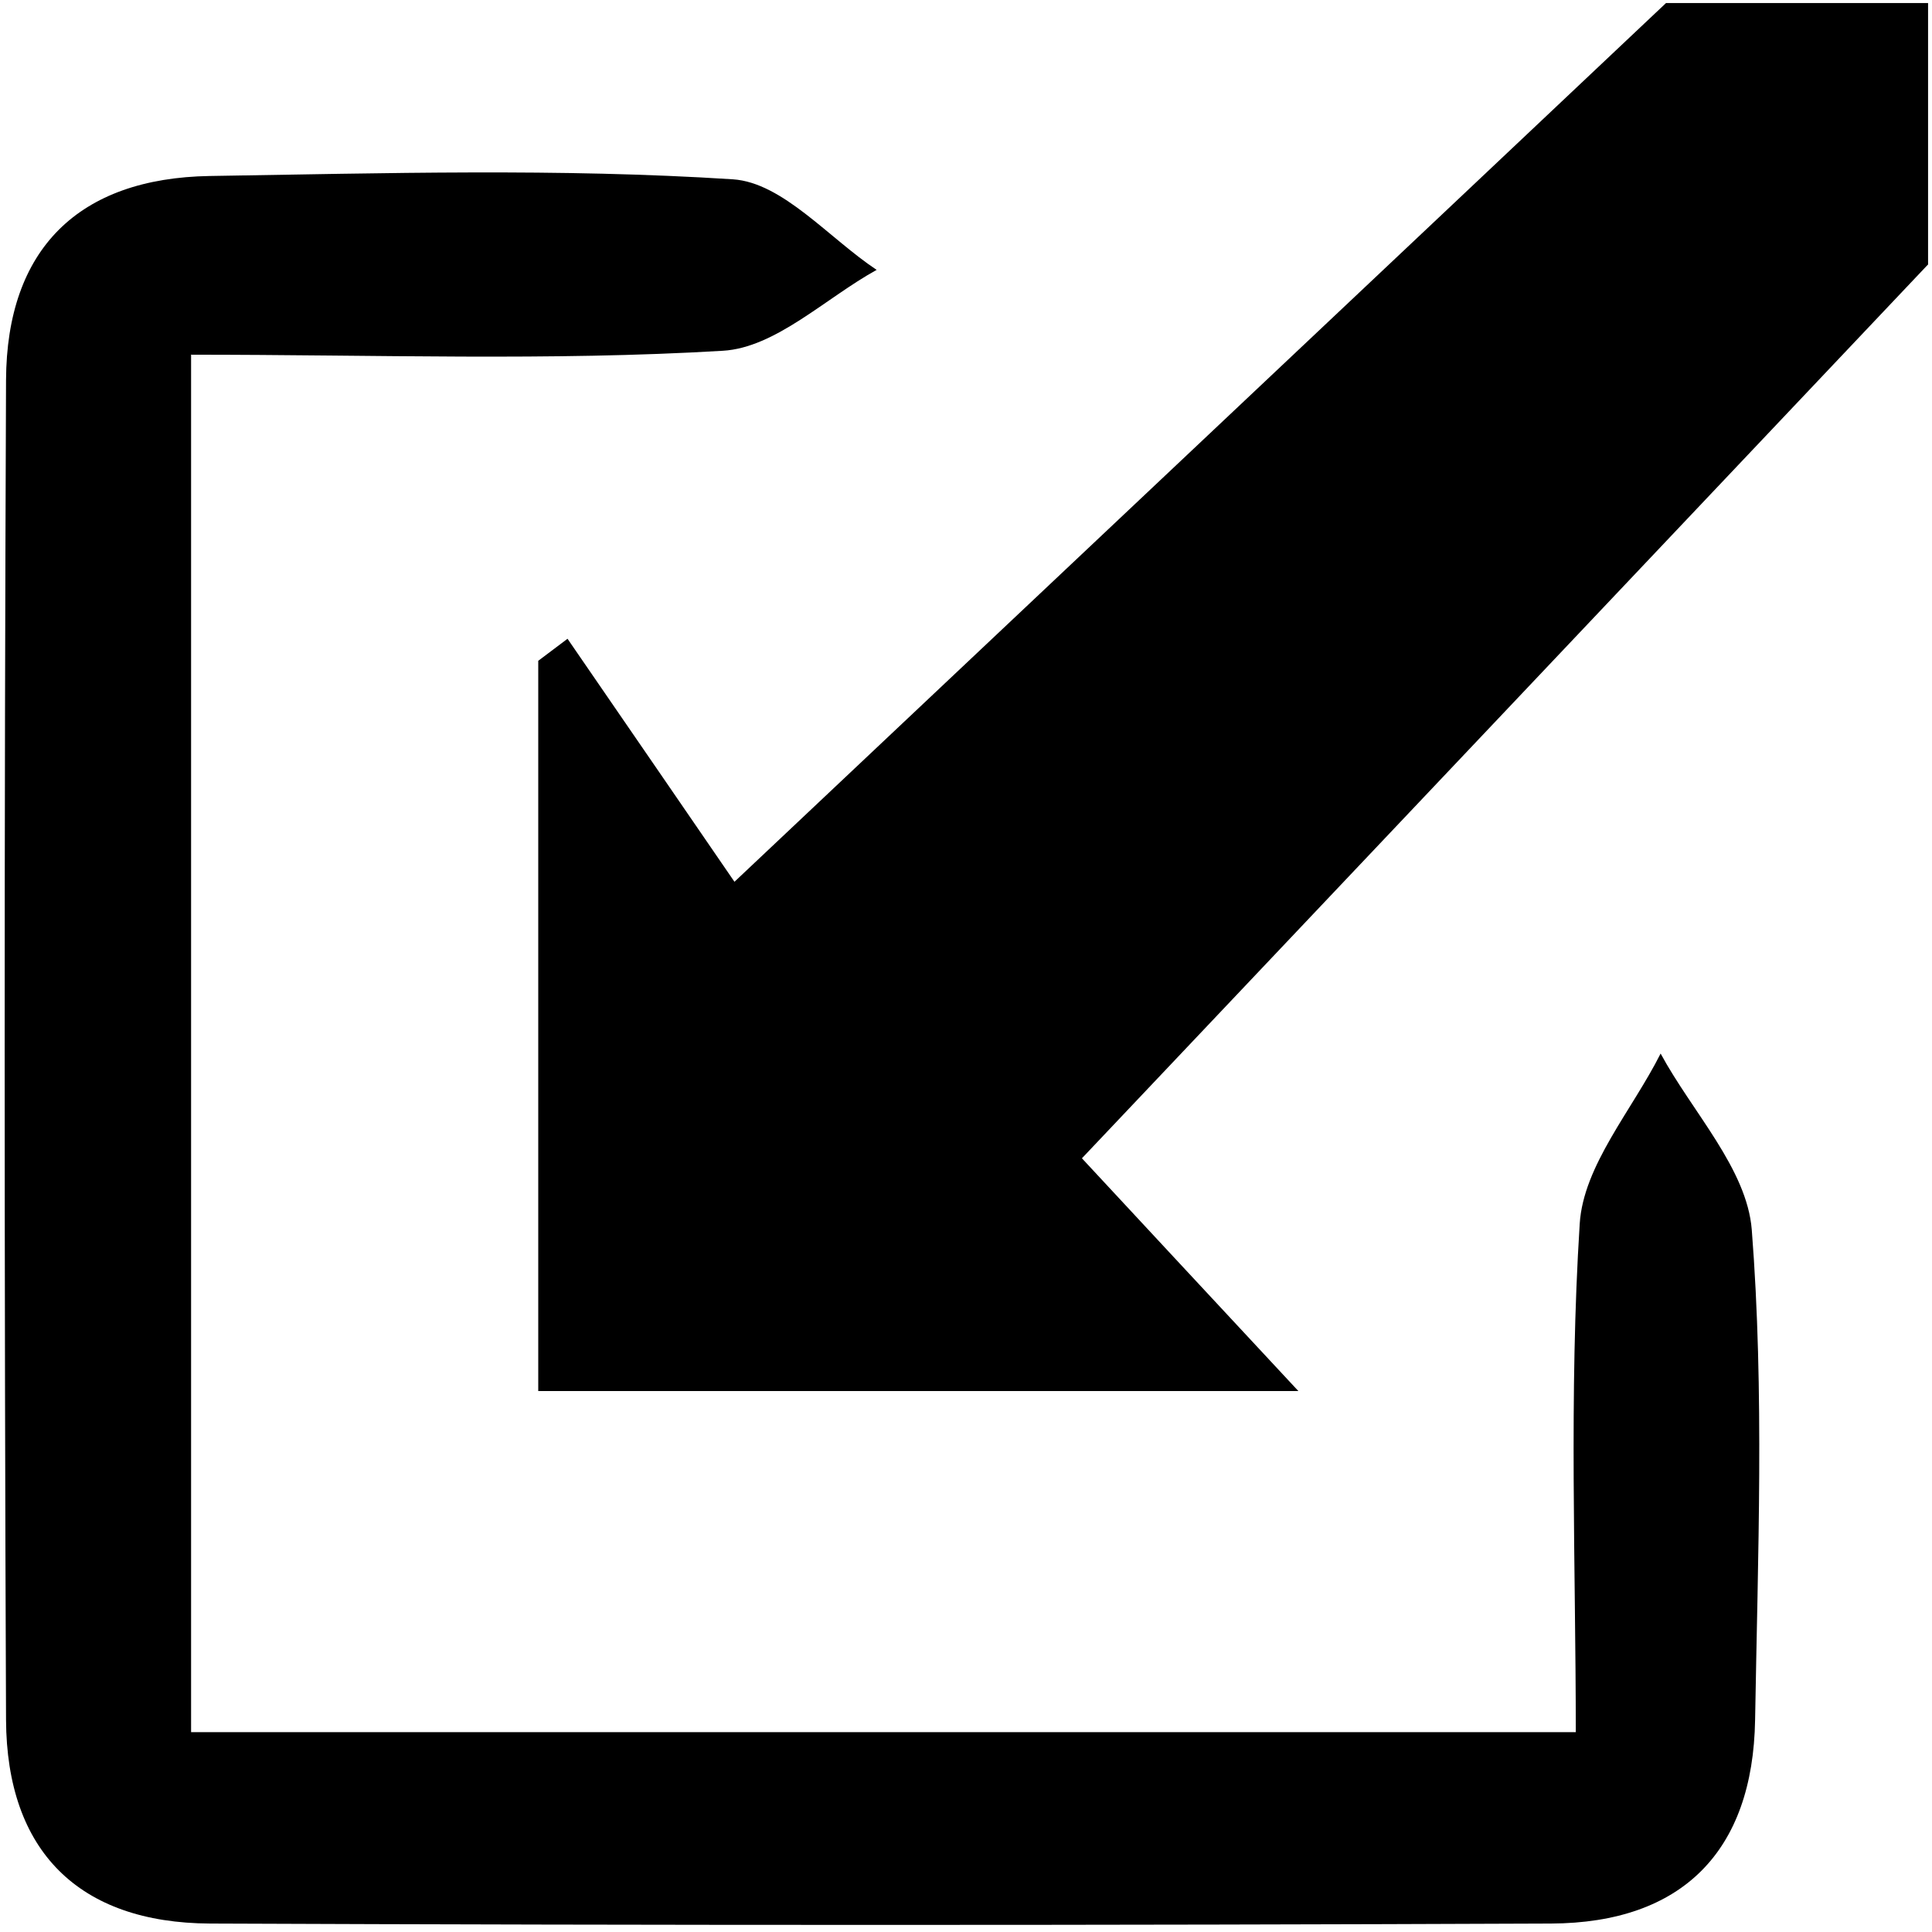 <?xml version="1.0" encoding="UTF-8"?><svg id="Layer_1" xmlns="http://www.w3.org/2000/svg" viewBox="0 0 64 64"><path d="M63.86,8.77c-9.24,9.77-18.49,19.53-28.02,29.6,1.64,1.77,4.12,4.43,7.17,7.71H17.83V21.89c.32-.24,.64-.48,.97-.73,2.02,2.93,4.03,5.87,5.53,8.05C35.46,18.71,45.33,9.41,55.19,.1c2.89,0,5.78,0,8.68,0V8.77Z"/><path d="M6.33,11.74V57.38H52.2c0-5.49-.23-11.19,.13-16.84,.12-1.93,1.74-3.77,2.68-5.64,1.05,1.94,2.86,3.82,3.02,5.84,.42,5.38,.2,10.81,.11,16.23-.07,4.35-2.41,6.73-6.76,6.75-14.81,.06-29.62,.06-44.42,0-4.35-.02-6.74-2.4-6.76-6.75-.06-14.79-.06-29.59,0-44.38,.02-4.34,2.4-6.69,6.75-6.76,5.78-.09,11.57-.26,17.33,.11,1.65,.11,3.18,1.95,4.76,3-1.7,.94-3.35,2.58-5.1,2.68-5.71,.34-11.45,.13-17.6,.13Z"/></svg>